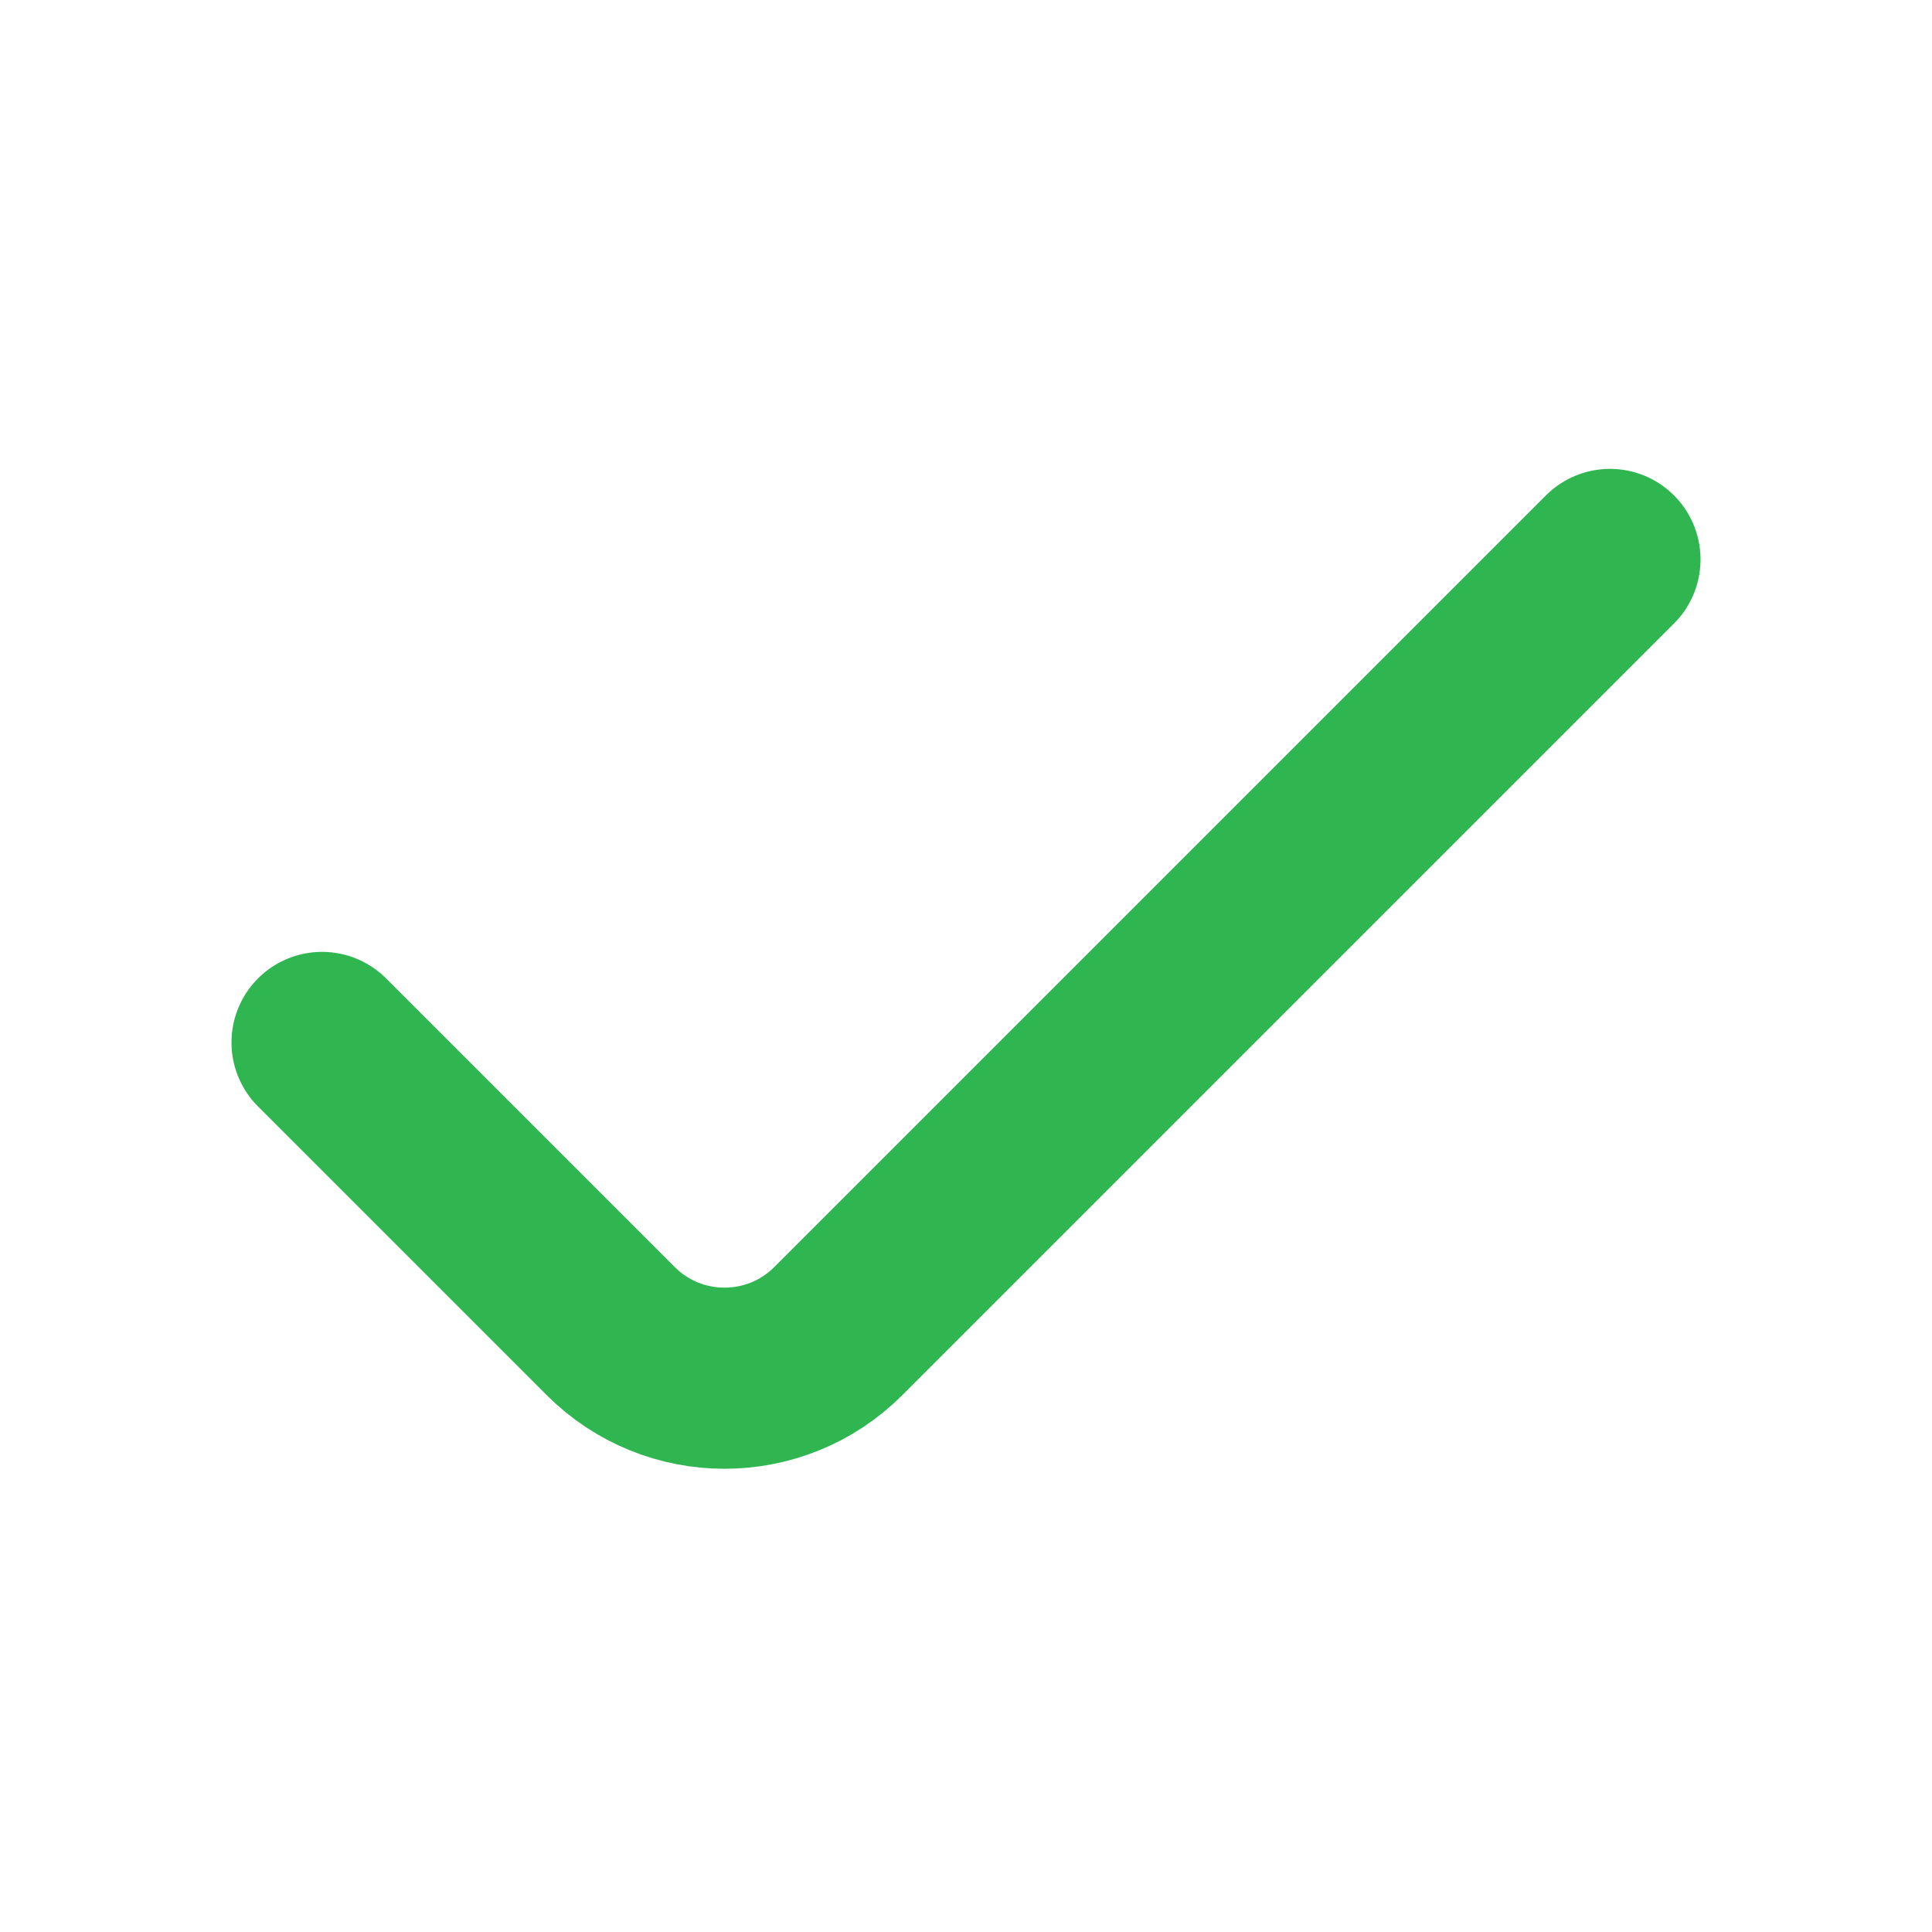 <svg width="16" height="16" viewBox="0 0 16 16" fill="none" xmlns="http://www.w3.org/2000/svg">
<path d="M13.333 4.633L6.943 11.023C6.422 11.544 5.578 11.544 5.057 11.023L2.667 8.633" stroke="#30B651" stroke-width="1.5" stroke-linecap="round" stroke-linejoin="round"/>
</svg>
